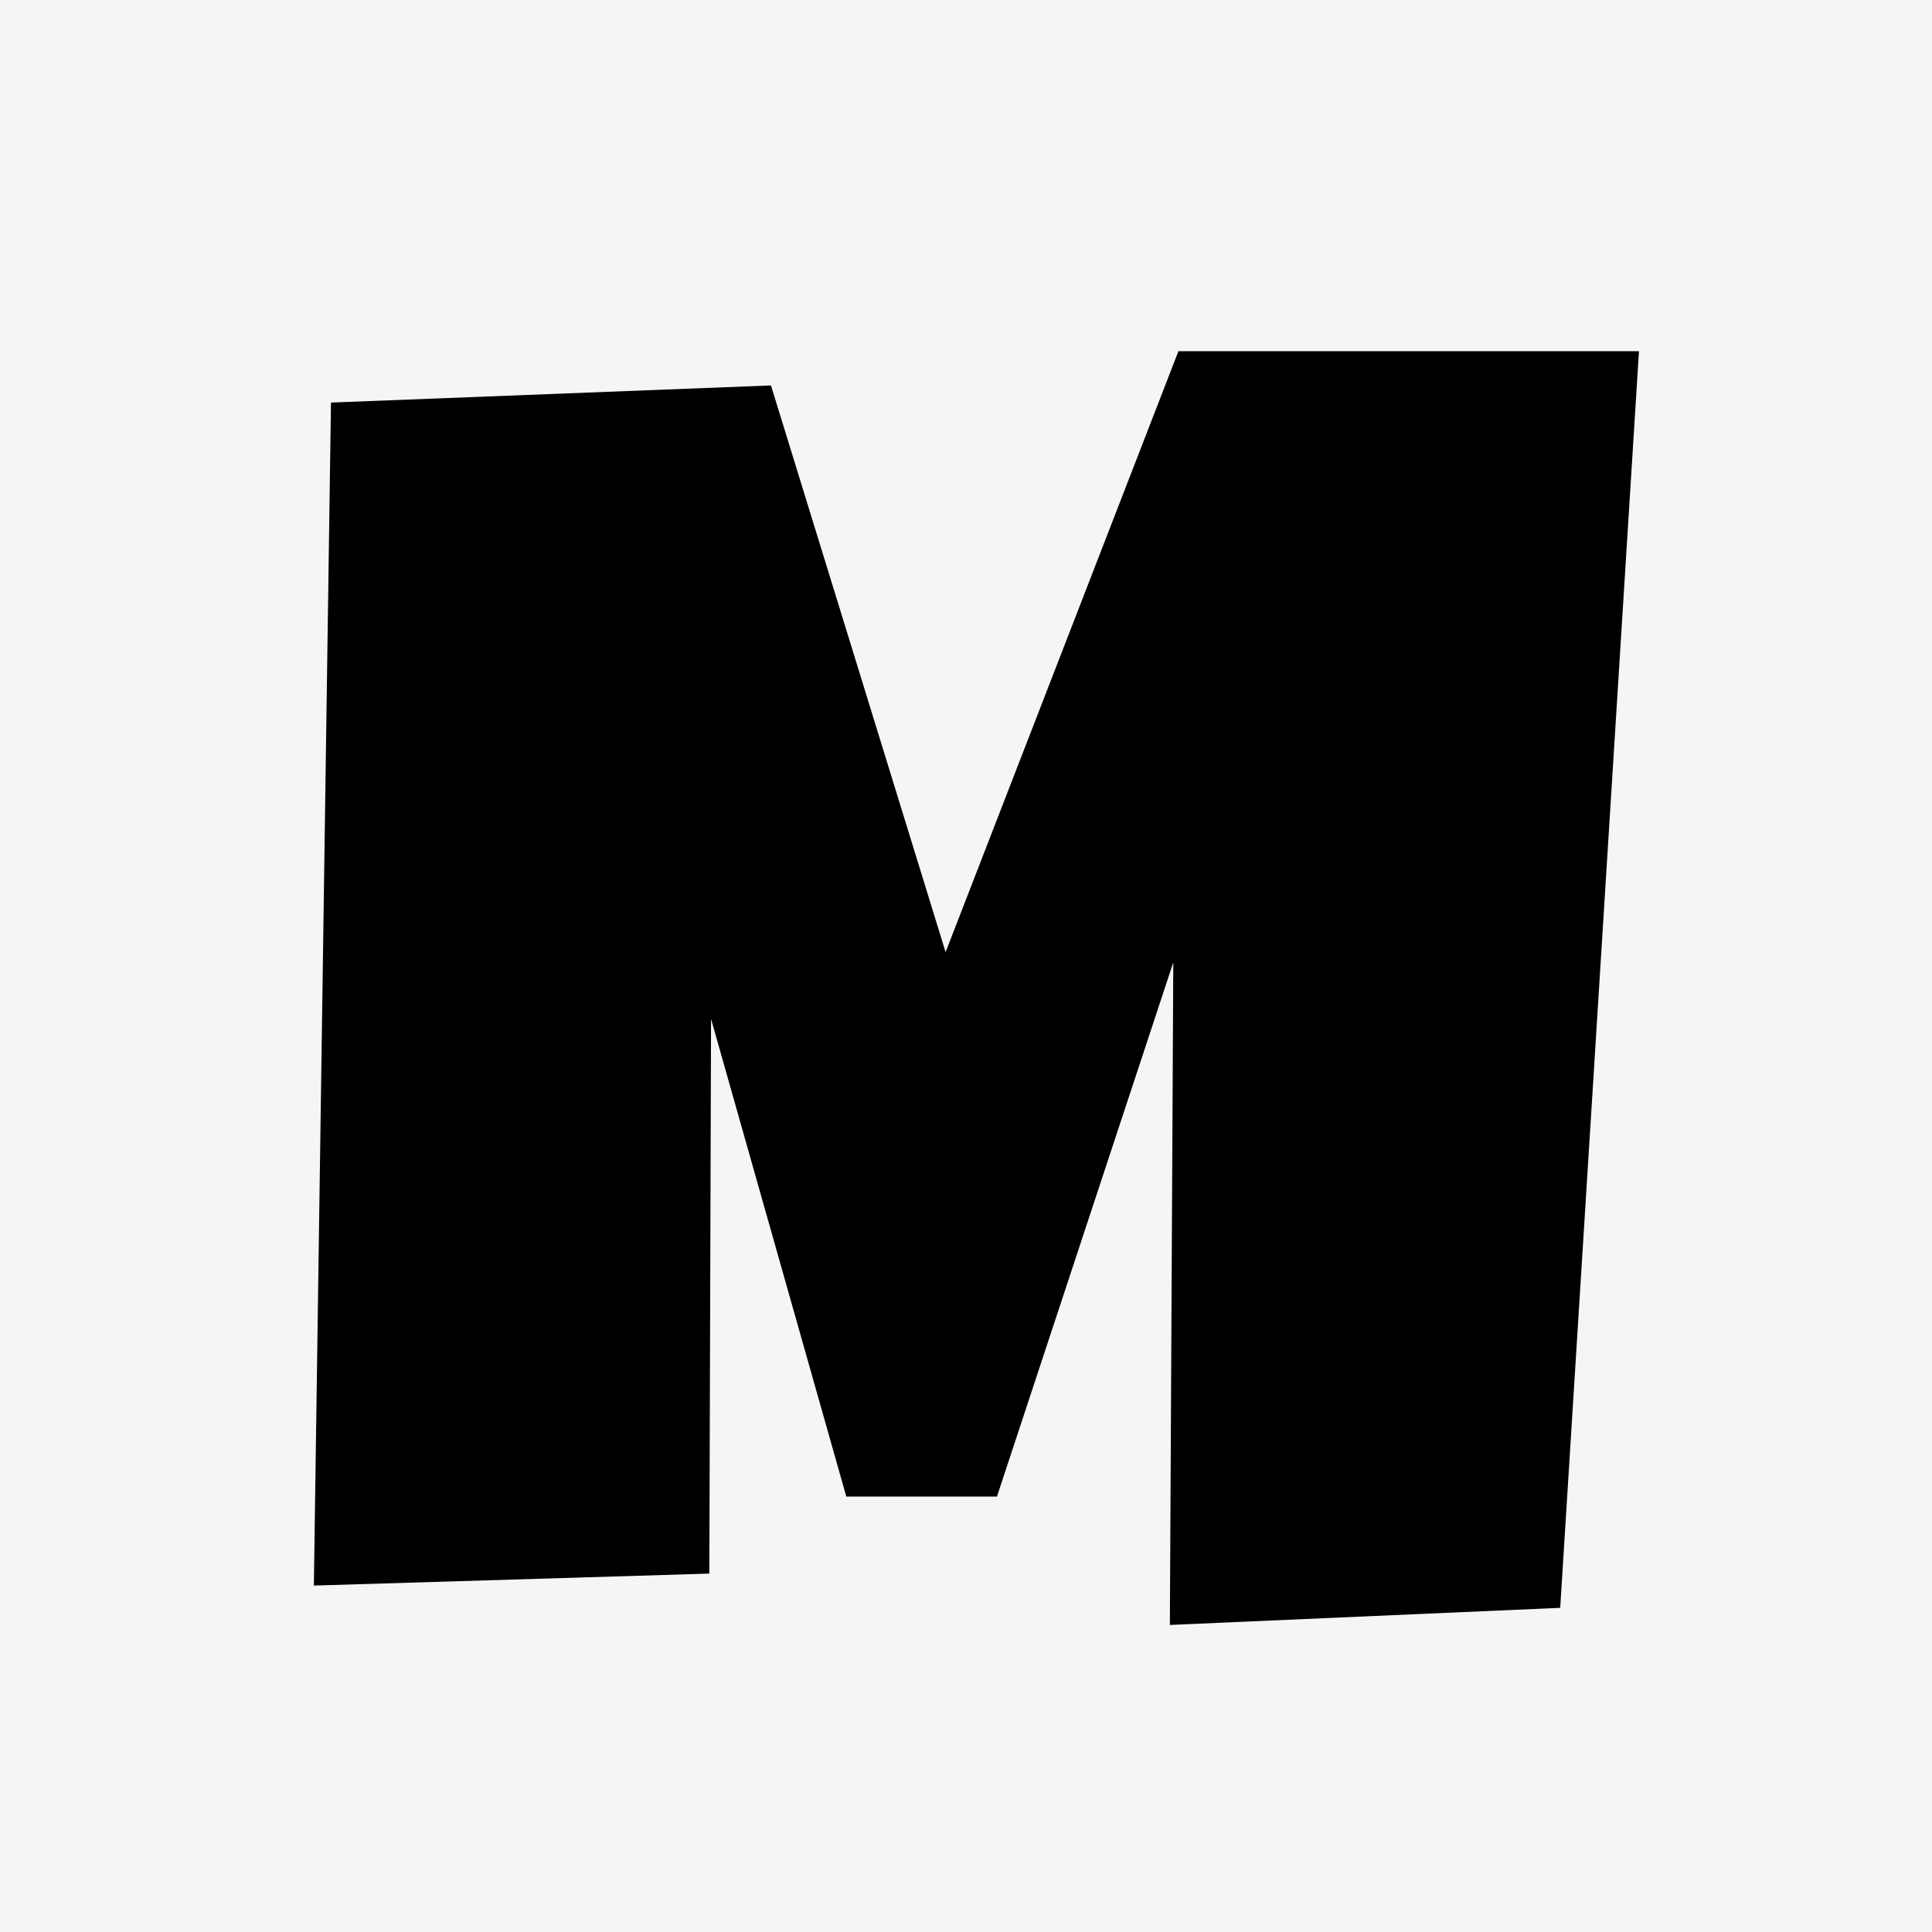 <svg width="540" height="540" viewBox="0 0 540 540" fill="none" xmlns="http://www.w3.org/2000/svg">
<rect x="0" y="0" width="540" height="540" fill="#808080" stroke="none"/>
<g clip-path="url(#clip0_197_532)">
<path fill-rule="evenodd" clip-rule="evenodd" d="M553.75 -14.97L553.604 549.115L-45.987 548.959L-45.841 -15.125L553.75 -14.97Z" fill="#F5F5F5"/>
<path d="M458.095 98.162L436.083 449.393L326.981 454.178L327.938 268.992L278.651 418.289H236.542L198.739 284.783L198.261 439.822L87.724 443.172L92.509 112.518L215.487 107.732L264.296 266.121L329.374 98.162H458.095Z" fill="black"/>
</g>
<defs>
<clipPath id="clip0_197_532">
<rect width="540" height="540" fill="white"/>
</clipPath>
</defs>
</svg>
